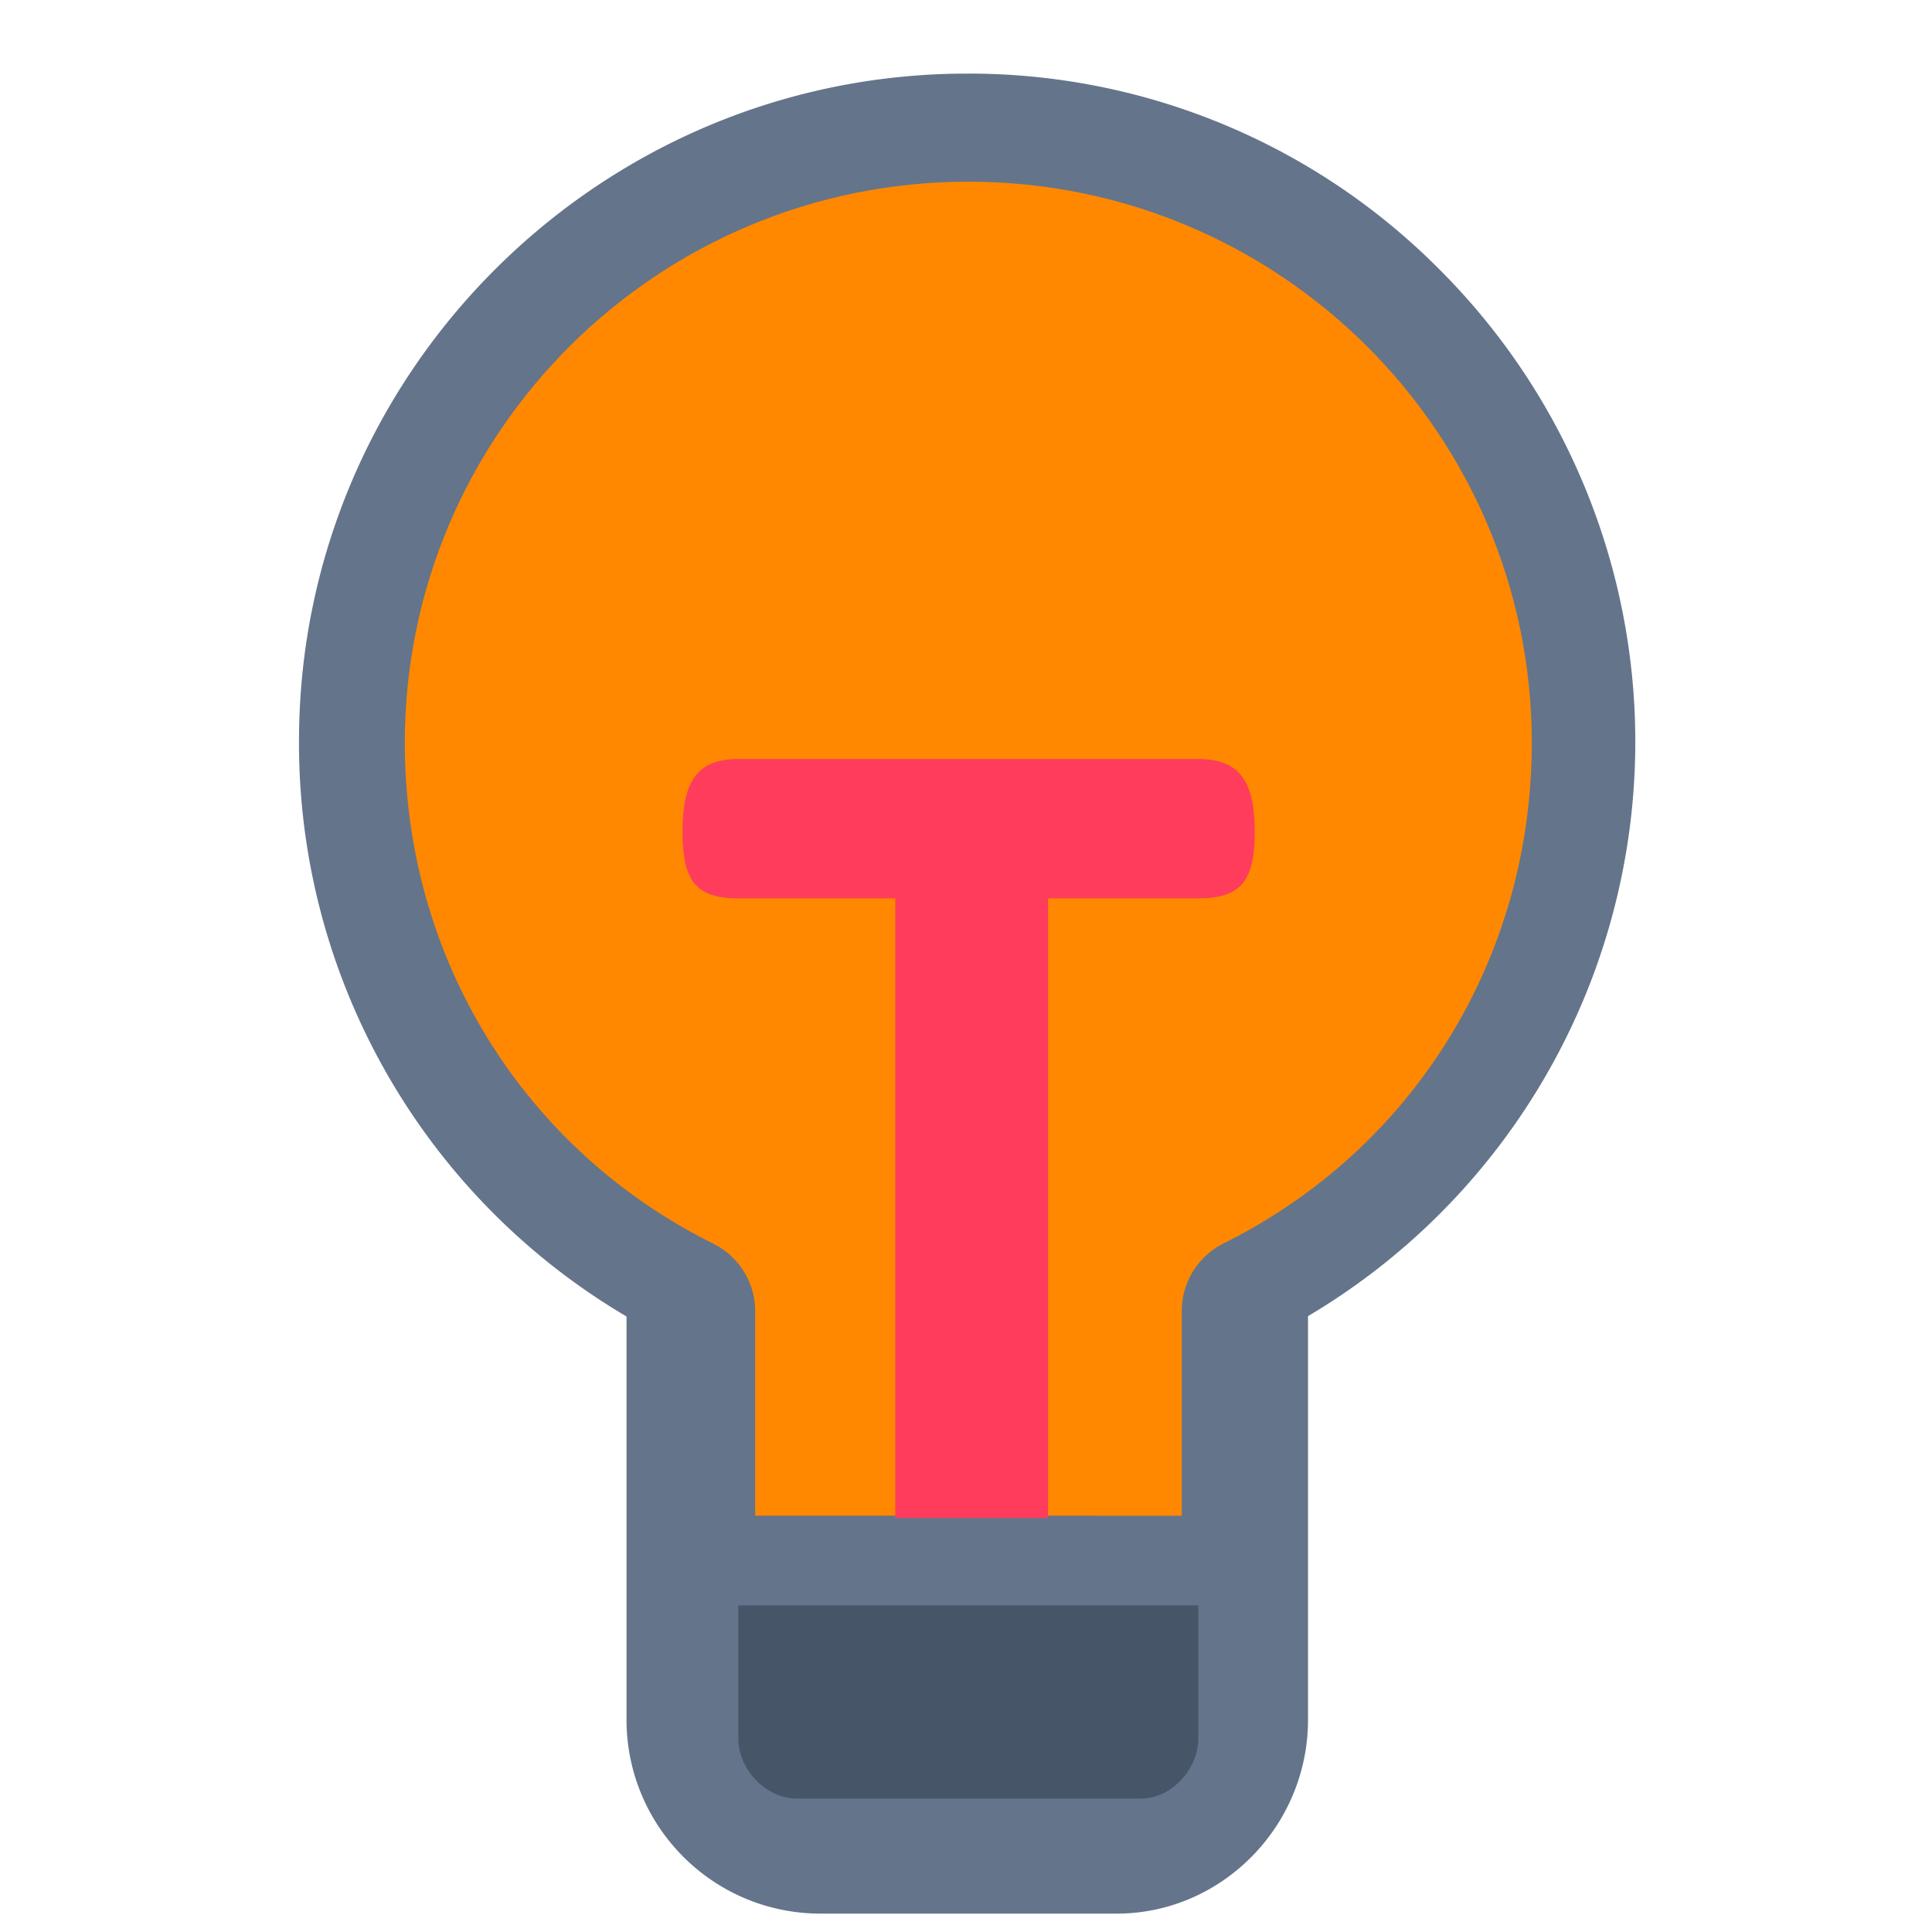<svg xmlns="http://www.w3.org/2000/svg" width="24" height="24" viewBox="-10 -32 600 840" class="h-full w-full">
  <g fill="none">
    <path fill="#64748b"
      d="M495.726 85.025A288.181 288.181 0 0 0 290.52 0C130.521 0 0 130.222 0 290.29c-.305 102.735 53.896 197.926 142.401 250.094V715.69c.016 46.29 37.339 83.918 83.628 84.31h129.546c45.47 0 83.123-37.874 83.123-84.31V540.23c77.194-45.733 128.897-124.598 140.05-213.626 11.154-89.03-19.496-178.212-83.022-241.575v-.005Z" />
    <path fill="#475569"
      d="M366.327 749.996H216.249c-12.895 0-25.248-12.42-25.248-26.169v-57.831h200v57.831c0 13.743-12.08 26.163-24.662 26.163l-.012.006Z" />
    <path fill="#F80"
      d="M401.747 508.725c-11.235 5.727-18.198 17.345-17.928 29.914v88.357H198.35v-88.211c.272-12.574-6.698-24.196-17.942-29.917C97.296 467.74 46.001 384.274 46.001 291.038c0-134.78 109.69-244.042 245-244.042s245 109.262 245 244.043c-.008 93.12-51.184 176.521-134.243 217.68l-.011.006Z" />
    <path fill="#FF3C5C"
      d="M325.683 627.996V358.581h65.318c18.347 0 24.542-7.4 24.542-28.842s-6.195-31.743-24.542-31.743h-200c-18.347 0-24.253 10.301-24.253 31.743 0 21.441 5.906 28.842 24.253 28.842h68.253v269.415h66.43Z" />
  </g>
</svg>